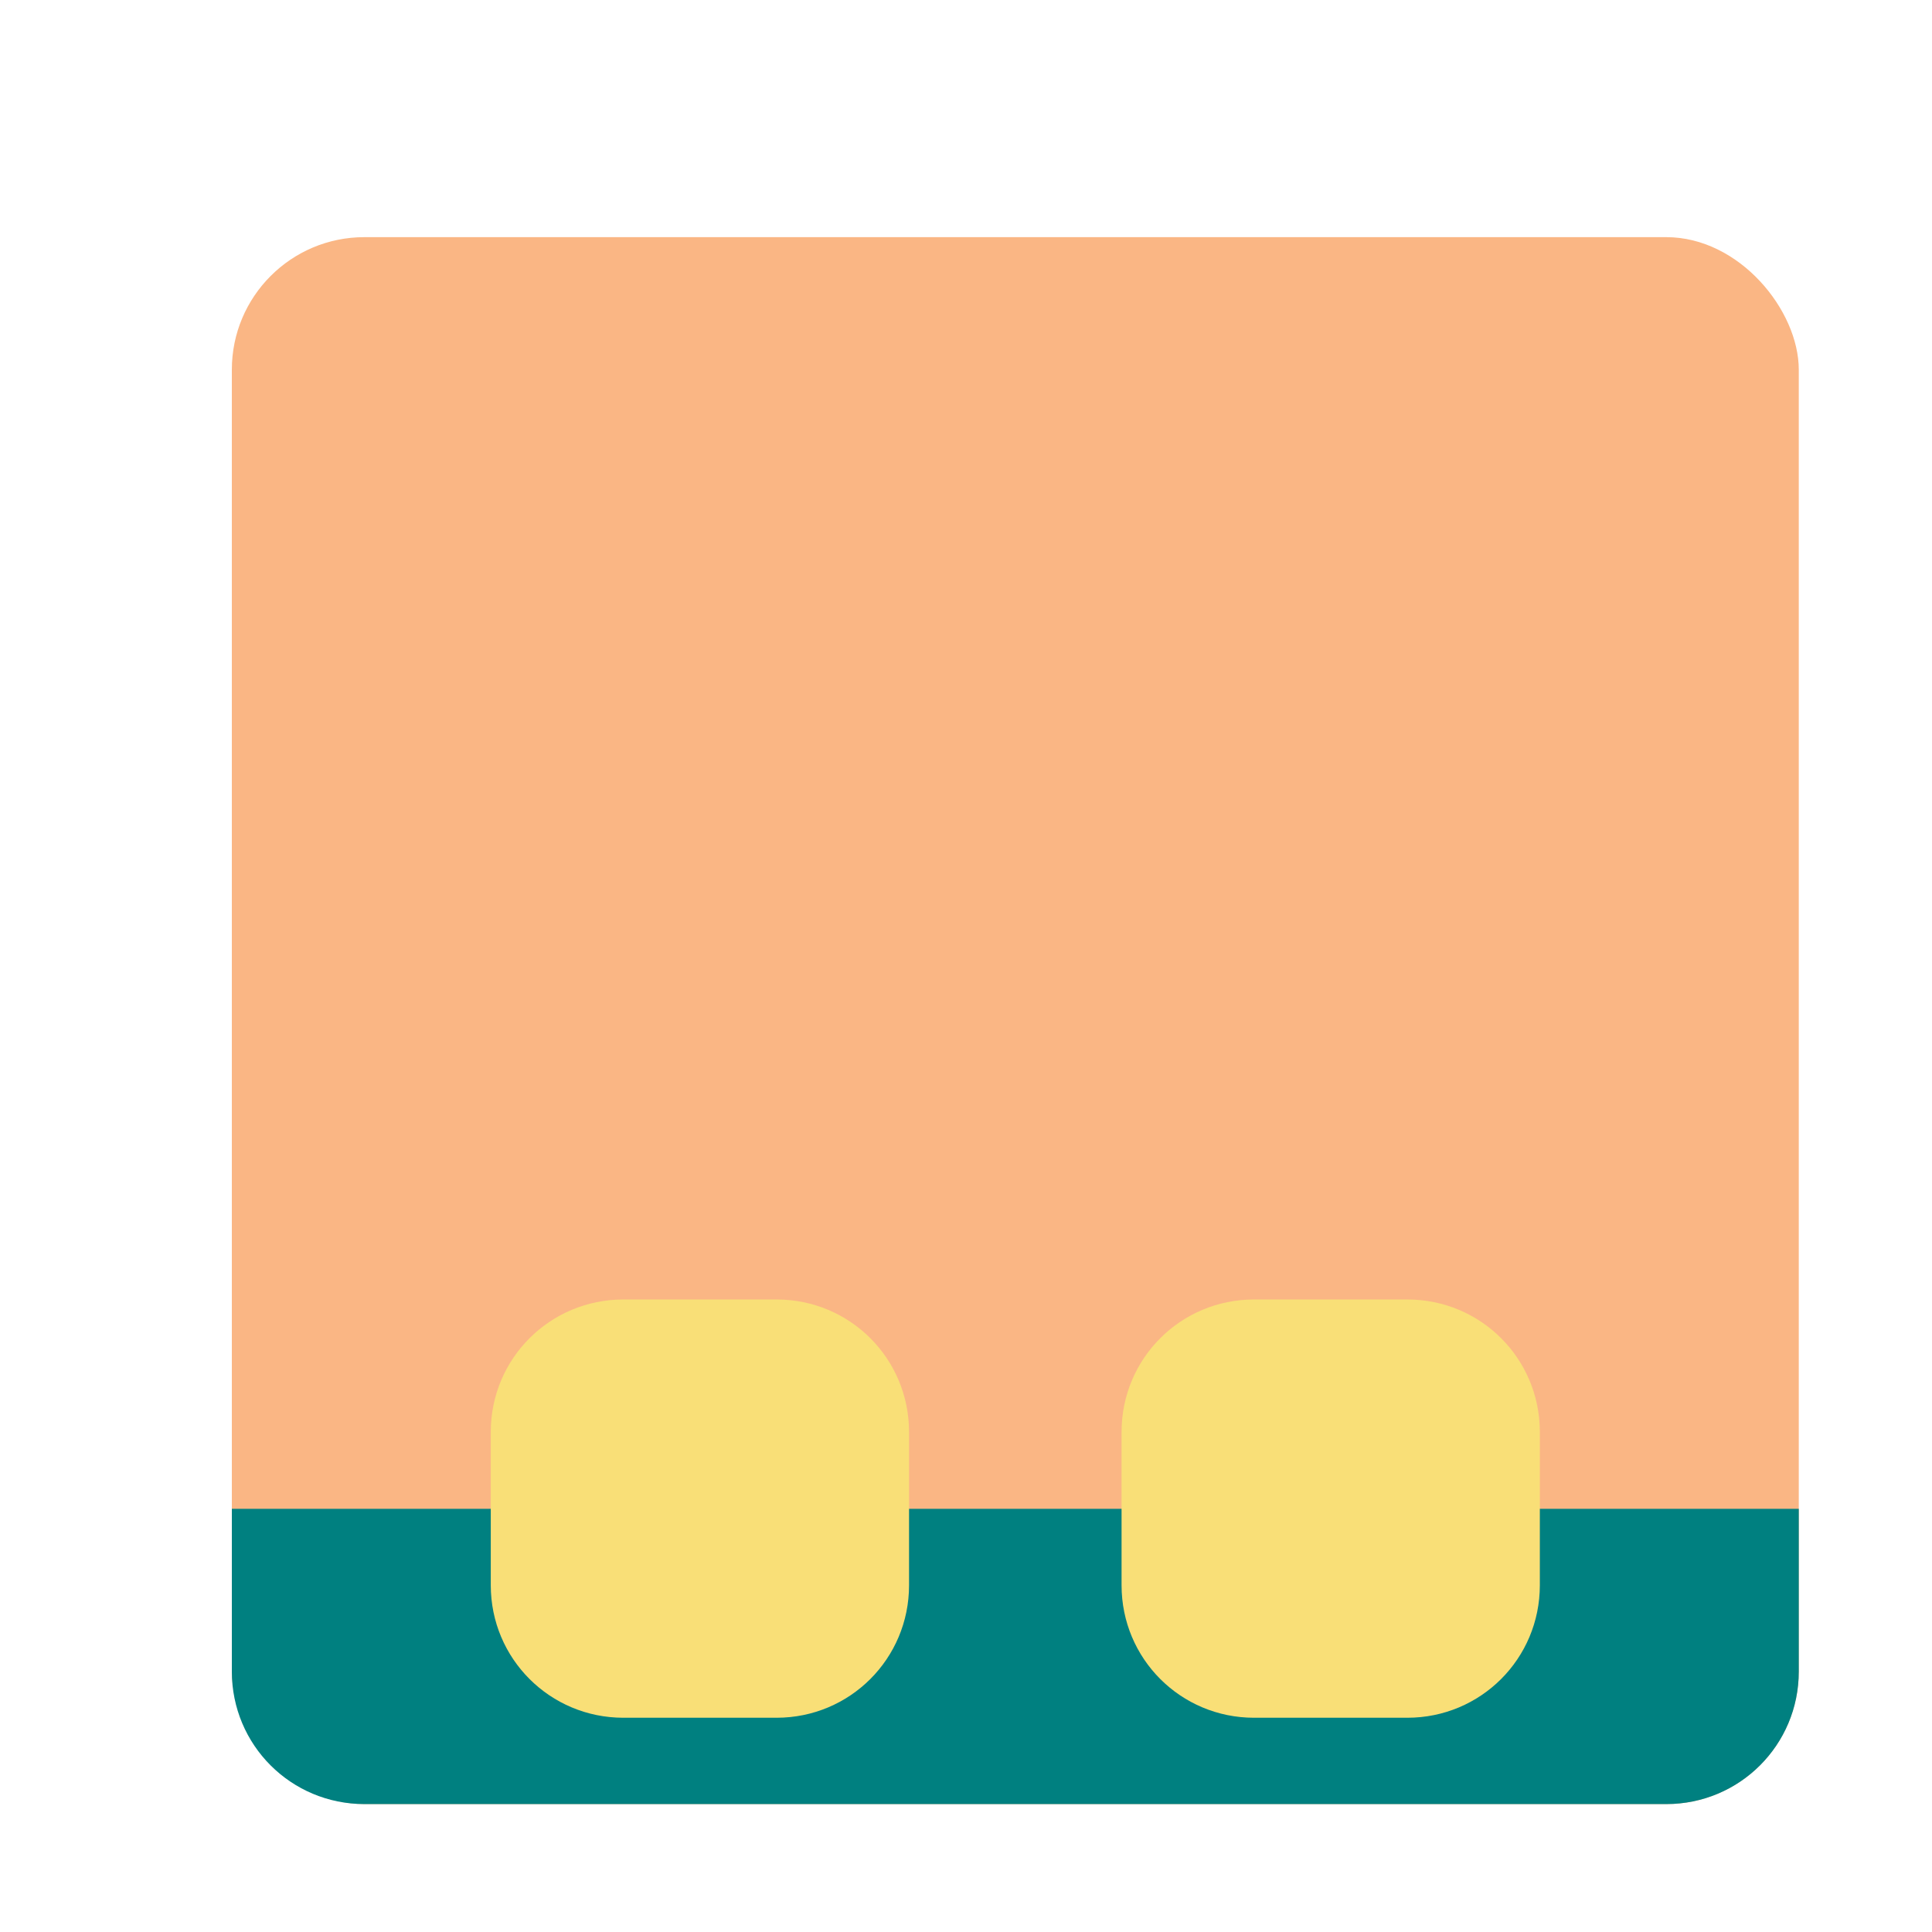 <?xml version="1.0" encoding="UTF-8" standalone="no"?>
<!-- Created with Inkscape (http://www.inkscape.org/) -->

<svg
   xmlns:dc="http://purl.org/dc/elements/1.1/"
   xmlns:cc="http://creativecommons.org/ns#"
   xmlns:rdf="http://www.w3.org/1999/02/22-rdf-syntax-ns#"
   xmlns:svg="http://www.w3.org/2000/svg"
   xmlns="http://www.w3.org/2000/svg"
   xmlns:sodipodi="http://sodipodi.sourceforge.net/DTD/sodipodi-0.dtd"
   xmlns:inkscape="http://www.inkscape.org/namespaces/inkscape"
   id="svg2"
   version="1.1"
   inkscape:version="0.48.4 r9939"
   width="512"
   height="512"
   sodipodi:docname="puddletag.svg">
  <defs
     id="defs6">
    <clipPath
       clipPathUnits="userSpaceOnUse"
       id="clipPath3795">
      <path
         sodipodi:nodetypes="ssccccccss"
         inkscape:connector-curvature="0"
         id="path3797"
         d="m -114.087,215.768 c -11.727,0 -21.22,9.515 -21.22,21.242 0,8.311 4.773,15.494 11.73,18.98 l -6.209,35.832 c -0.362,2.037 1.434,4.174 3.503,4.169 l 24.435,0 c 2.062,-0.007 3.842,-2.139 3.481,-4.169 l -6.209,-35.832 c 6.95,-3.489 11.73,-10.674 11.73,-18.98 0,-11.727 -9.515,-21.242 -21.242,-21.242 z"
         style="font-size:medium;font-style:normal;font-variant:normal;font-weight:normal;font-stretch:normal;text-indent:0;text-align:start;text-decoration:none;line-height:normal;letter-spacing:normal;word-spacing:normal;text-transform:none;direction:ltr;block-progression:tb;writing-mode:lr-tb;text-anchor:start;baseline-shift:baseline;color:#000000;fill:#653a17;fill-opacity:1;stroke:none;stroke-width:10;marker:none;visibility:visible;display:inline;overflow:visible;enable-background:accumulate;font-family:Sans;-inkscape-font-specification:Sans" />
    </clipPath>
    <clipPath
       clipPathUnits="userSpaceOnUse"
       id="clipPath3982">
      <path
         inkscape:connector-curvature="0"
         id="path3984"
         d="m -840.557,-68.449 a 48.751,48.751 0 0 0 -48.025,49.444 l 0,350.009 c -24.909,-10.355 -53.166,-16.186 -83.057,-16.186 -100.927,0 -182.743,66.588 -182.743,148.731 0,82.142 81.815,148.731 182.743,148.731 100.928,0 182.787,-66.588 182.787,-148.731 0,-8.969 -1.013,-17.764 -2.882,-26.296 -0.003,-0.014 0.003,-0.03 0,-0.044 a 48.756,48.756 0 0 0 0.665,-7.672 l 0,-292.583 c 36.925,34.636 76.485,37.719 105.894,51.661 33.625,15.941 55.763,26.706 68.911,38.136 -12.745,-155.654 -56.664,-65.817 -177.643,-262.651 a 48.751,48.751 0 0 0 -46.65,-32.549 z"
         style="fill:#63d376;fill-opacity:1;fill-rule:evenodd;stroke:none" />
    </clipPath>
  </defs>
  <sodipodi:namedview
     pagecolor="#ffffff"
     bordercolor="#666666"
     borderopacity="1"
     objecttolerance="10"
     gridtolerance="10"
     guidetolerance="10"
     inkscape:pageopacity="0"
     inkscape:pageshadow="2"
     inkscape:window-width="1360"
     inkscape:window-height="721"
     id="namedview4"
     showgrid="false"
     inkscape:zoom="0.236"
     inkscape:cx="53.879369"
     inkscape:cy="93.545454"
     inkscape:window-x="0"
     inkscape:window-y="25"
     inkscape:window-maximized="1"
     inkscape:current-layer="svg2" />
  <rect
     style="color:#000000;fill:#fab684;fill-opacity:1;fill-rule:evenodd;stroke:none;stroke-width:21.4;marker:none;visibility:visible;display:inline;overflow:visible;enable-background:accumulate"
     id="rect4016"
     width="415.254"
     height="415.254"
     x="61.441"
     y="62.847"
     ry="35.123" />
  <path
     style="color:#000000;fill:#008080;fill-opacity:1;fill-rule:evenodd;stroke:none;stroke-width:21.4;marker:none;visibility:visible;display:inline;overflow:visible;enable-background:accumulate"
     d="m 476.695,399.853 0,43.126 c 0,19.458 -15.665,35.123 -35.123,35.123 l -345.008,0 c -19.458,0 -35.123,-15.665 -35.123,-35.123 l 0,-43.126 z"
     id="rect4018"
     inkscape:connector-curvature="0"
     sodipodi:nodetypes="csssscc" />
  <path
     style="color:#000000;fill:#f9df77;fill-opacity:1;fill-rule:evenodd;stroke:none;stroke-width:21.4;marker:none;visibility:visible;display:inline;overflow:visible;enable-background:accumulate"
     d="m 165.202,344.375 c -19.458,0 -35.141,15.657 -35.141,35.115 l 0,40.617 c 0,19.458 15.683,35.115 35.141,35.115 l 40.591,0 c 19.458,0 35.115,-15.657 35.115,-35.115 l 0,-40.617 c 0,-19.458 -15.657,-35.115 -35.115,-35.115 l -40.591,0 z m 167.14,0 c -19.458,0 -35.115,15.657 -35.115,35.115 l 0,40.617 c 0,19.458 15.657,35.115 35.115,35.115 l 40.617,0 c 19.458,0 35.115,-15.657 35.115,-35.115 l 0,-40.617 c 0,-19.458 -15.657,-35.115 -35.115,-35.115 l -40.617,0 z"
     id="rect4009"
     inkscape:connector-curvature="0" />
</svg>
